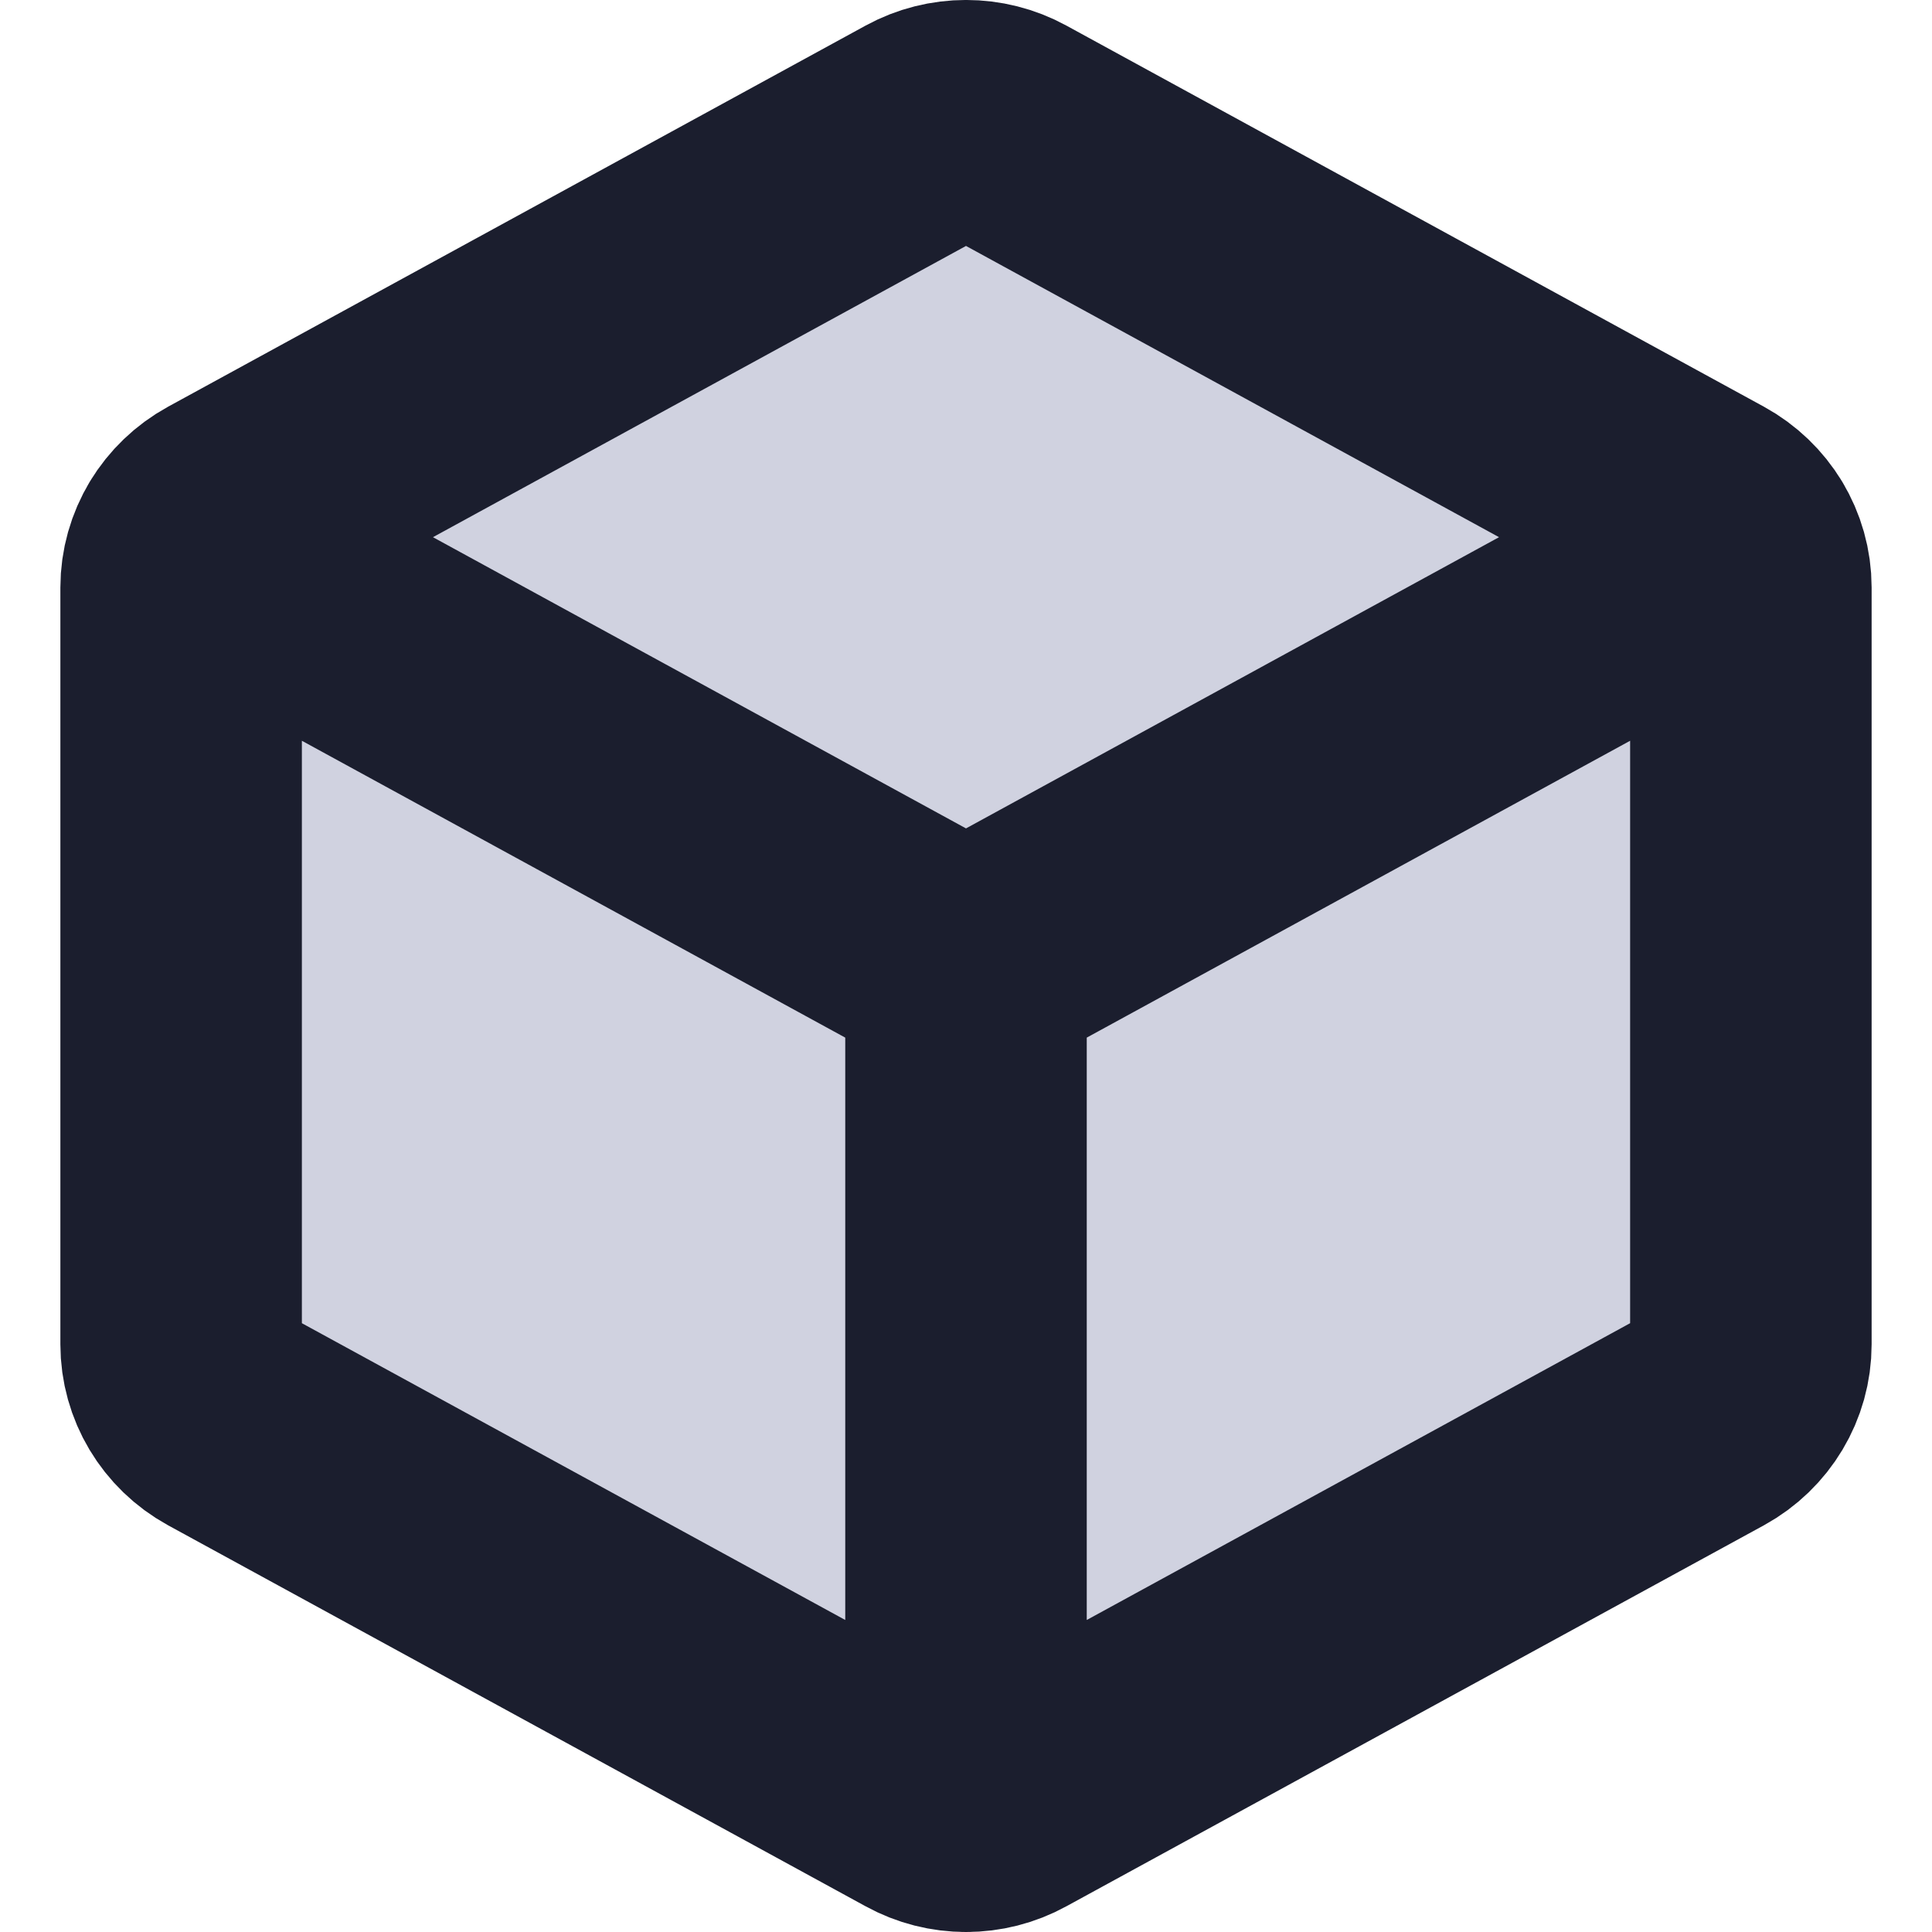 <svg viewBox="0 0 16 16" fill="none" xmlns="http://www.w3.org/2000/svg">
  <path d="M14.5 11.133V4.866C14.5 4.736 14.464 4.612 14.399 4.504L8 8V15C8.121 15 8.242 14.97 8.351 14.91L14.129 11.754C14.358 11.628 14.5 11.391 14.5 11.133Z" fill="#D0D2E0" class="icon-light" />
  <path d="M1.871 11.754L7.649 14.91C7.758 14.97 7.879 15 8 15V8L1.601 4.504C1.536 4.612 1.5 4.736 1.5 4.866V11.133C1.5 11.391 1.642 11.628 1.871 11.754Z" fill="#D0D2E0" class="icon-light" />
  <path d="M7.649 1.089L1.871 4.246C1.758 4.308 1.665 4.398 1.601 4.504L8 8L14.399 4.504C14.335 4.398 14.242 4.308 14.129 4.246L8.351 1.089C8.133 0.97 7.867 0.97 7.649 1.089Z" fill="#D0D2E0" class="icon-light" />
  <path d="M8 8L14.399 4.504M8 8V15M8 8L1.601 4.504M14.399 4.504C14.464 4.612 14.5 4.736 14.5 4.866V11.133C14.5 11.391 14.358 11.628 14.129 11.754L8.351 14.91C8.242 14.97 8.121 15 8 15M14.399 4.504C14.335 4.398 14.242 4.308 14.129 4.246L8.351 1.089C8.133 0.97 7.867 0.97 7.649 1.089L1.871 4.246C1.758 4.308 1.665 4.398 1.601 4.504M8 15C7.879 15 7.758 14.97 7.649 14.91L1.871 11.754C1.642 11.628 1.5 11.391 1.5 11.133V4.866C1.5 4.736 1.536 4.612 1.601 4.504" stroke="#1B1E2E" class="icon-dark" stroke-width="2" stroke-linecap="round" stroke-linejoin="round" />
</svg>